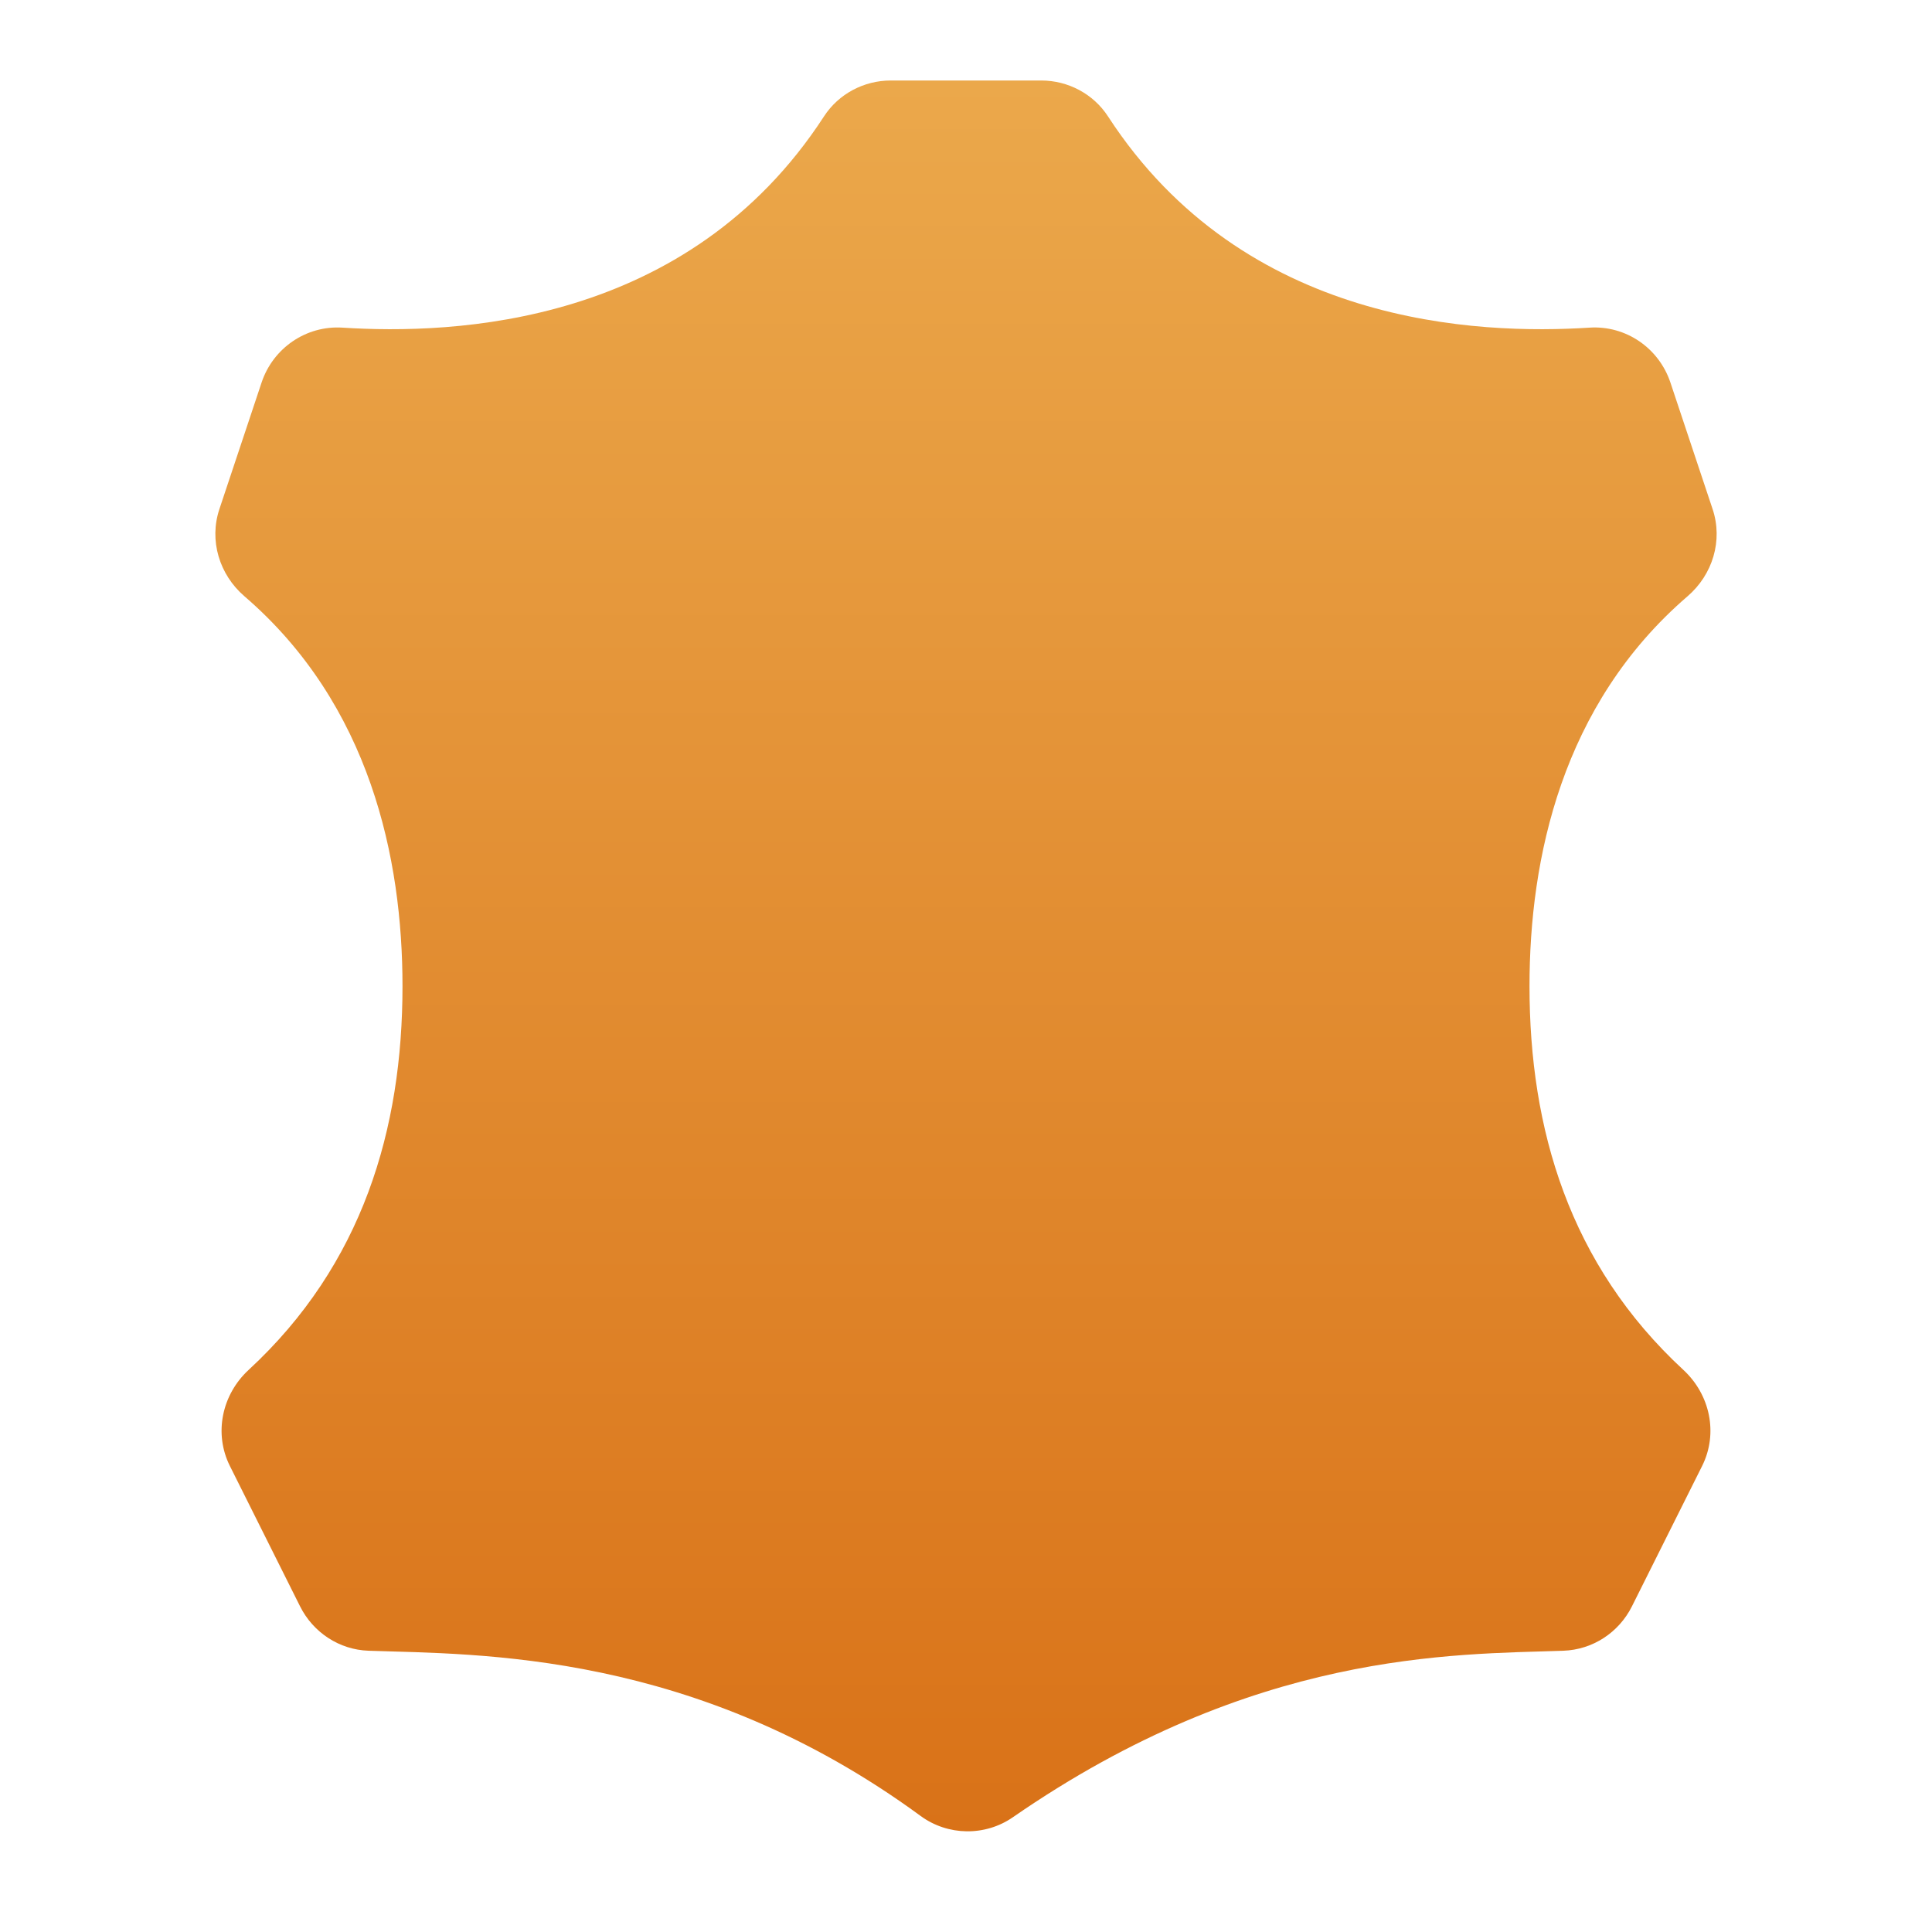 <svg xmlns="http://www.w3.org/2000/svg" viewBox="0 0 48 48"><linearGradient id="74P~qzxBwYClbZyr3PBRma" x1="24" x2="24" y1="2" y2="45.499" gradientUnits="userSpaceOnUse"><stop offset="0" stop-color="#eba84b"/><stop offset="1" stop-color="#d97218"/></linearGradient><path fill="url(#74P~qzxBwYClbZyr3PBRma)" d="M38,24.5c0-3.165,0.799-6.993,3.927-9.686c0.624-0.537,0.883-1.385,0.622-2.166l-1.048-3.144	c-0.286-0.857-1.107-1.422-2.008-1.364c-2.759,0.177-8.579-0.037-11.965-5.248C27.165,2.333,26.536,2,25.869,2l-1.865,0h-0.009	l-1.865,0c-0.667,0-1.296,0.333-1.659,0.893C17.086,8.104,11.266,8.317,8.507,8.14C7.606,8.083,6.784,8.648,6.499,9.504	l-1.048,3.144c-0.26,0.781-0.002,1.629,0.622,2.166C9.201,17.507,10,21.335,10,24.5c0,3.547-0.987,6.915-3.822,9.534	c-0.665,0.614-0.871,1.58-0.466,2.389l1.743,3.486c0.326,0.651,0.975,1.079,1.703,1.103c2.735,0.093,8.106-0.006,13.716,4.106	c0.676,0.495,1.6,0.508,2.289,0.032c5.986-4.142,10.932-4.044,13.676-4.138c0.729-0.025,1.38-0.451,1.706-1.103l1.743-3.486	c0.405-0.81,0.199-1.775-0.466-2.389C38.987,31.415,38,28.047,38,24.5z"/></svg>